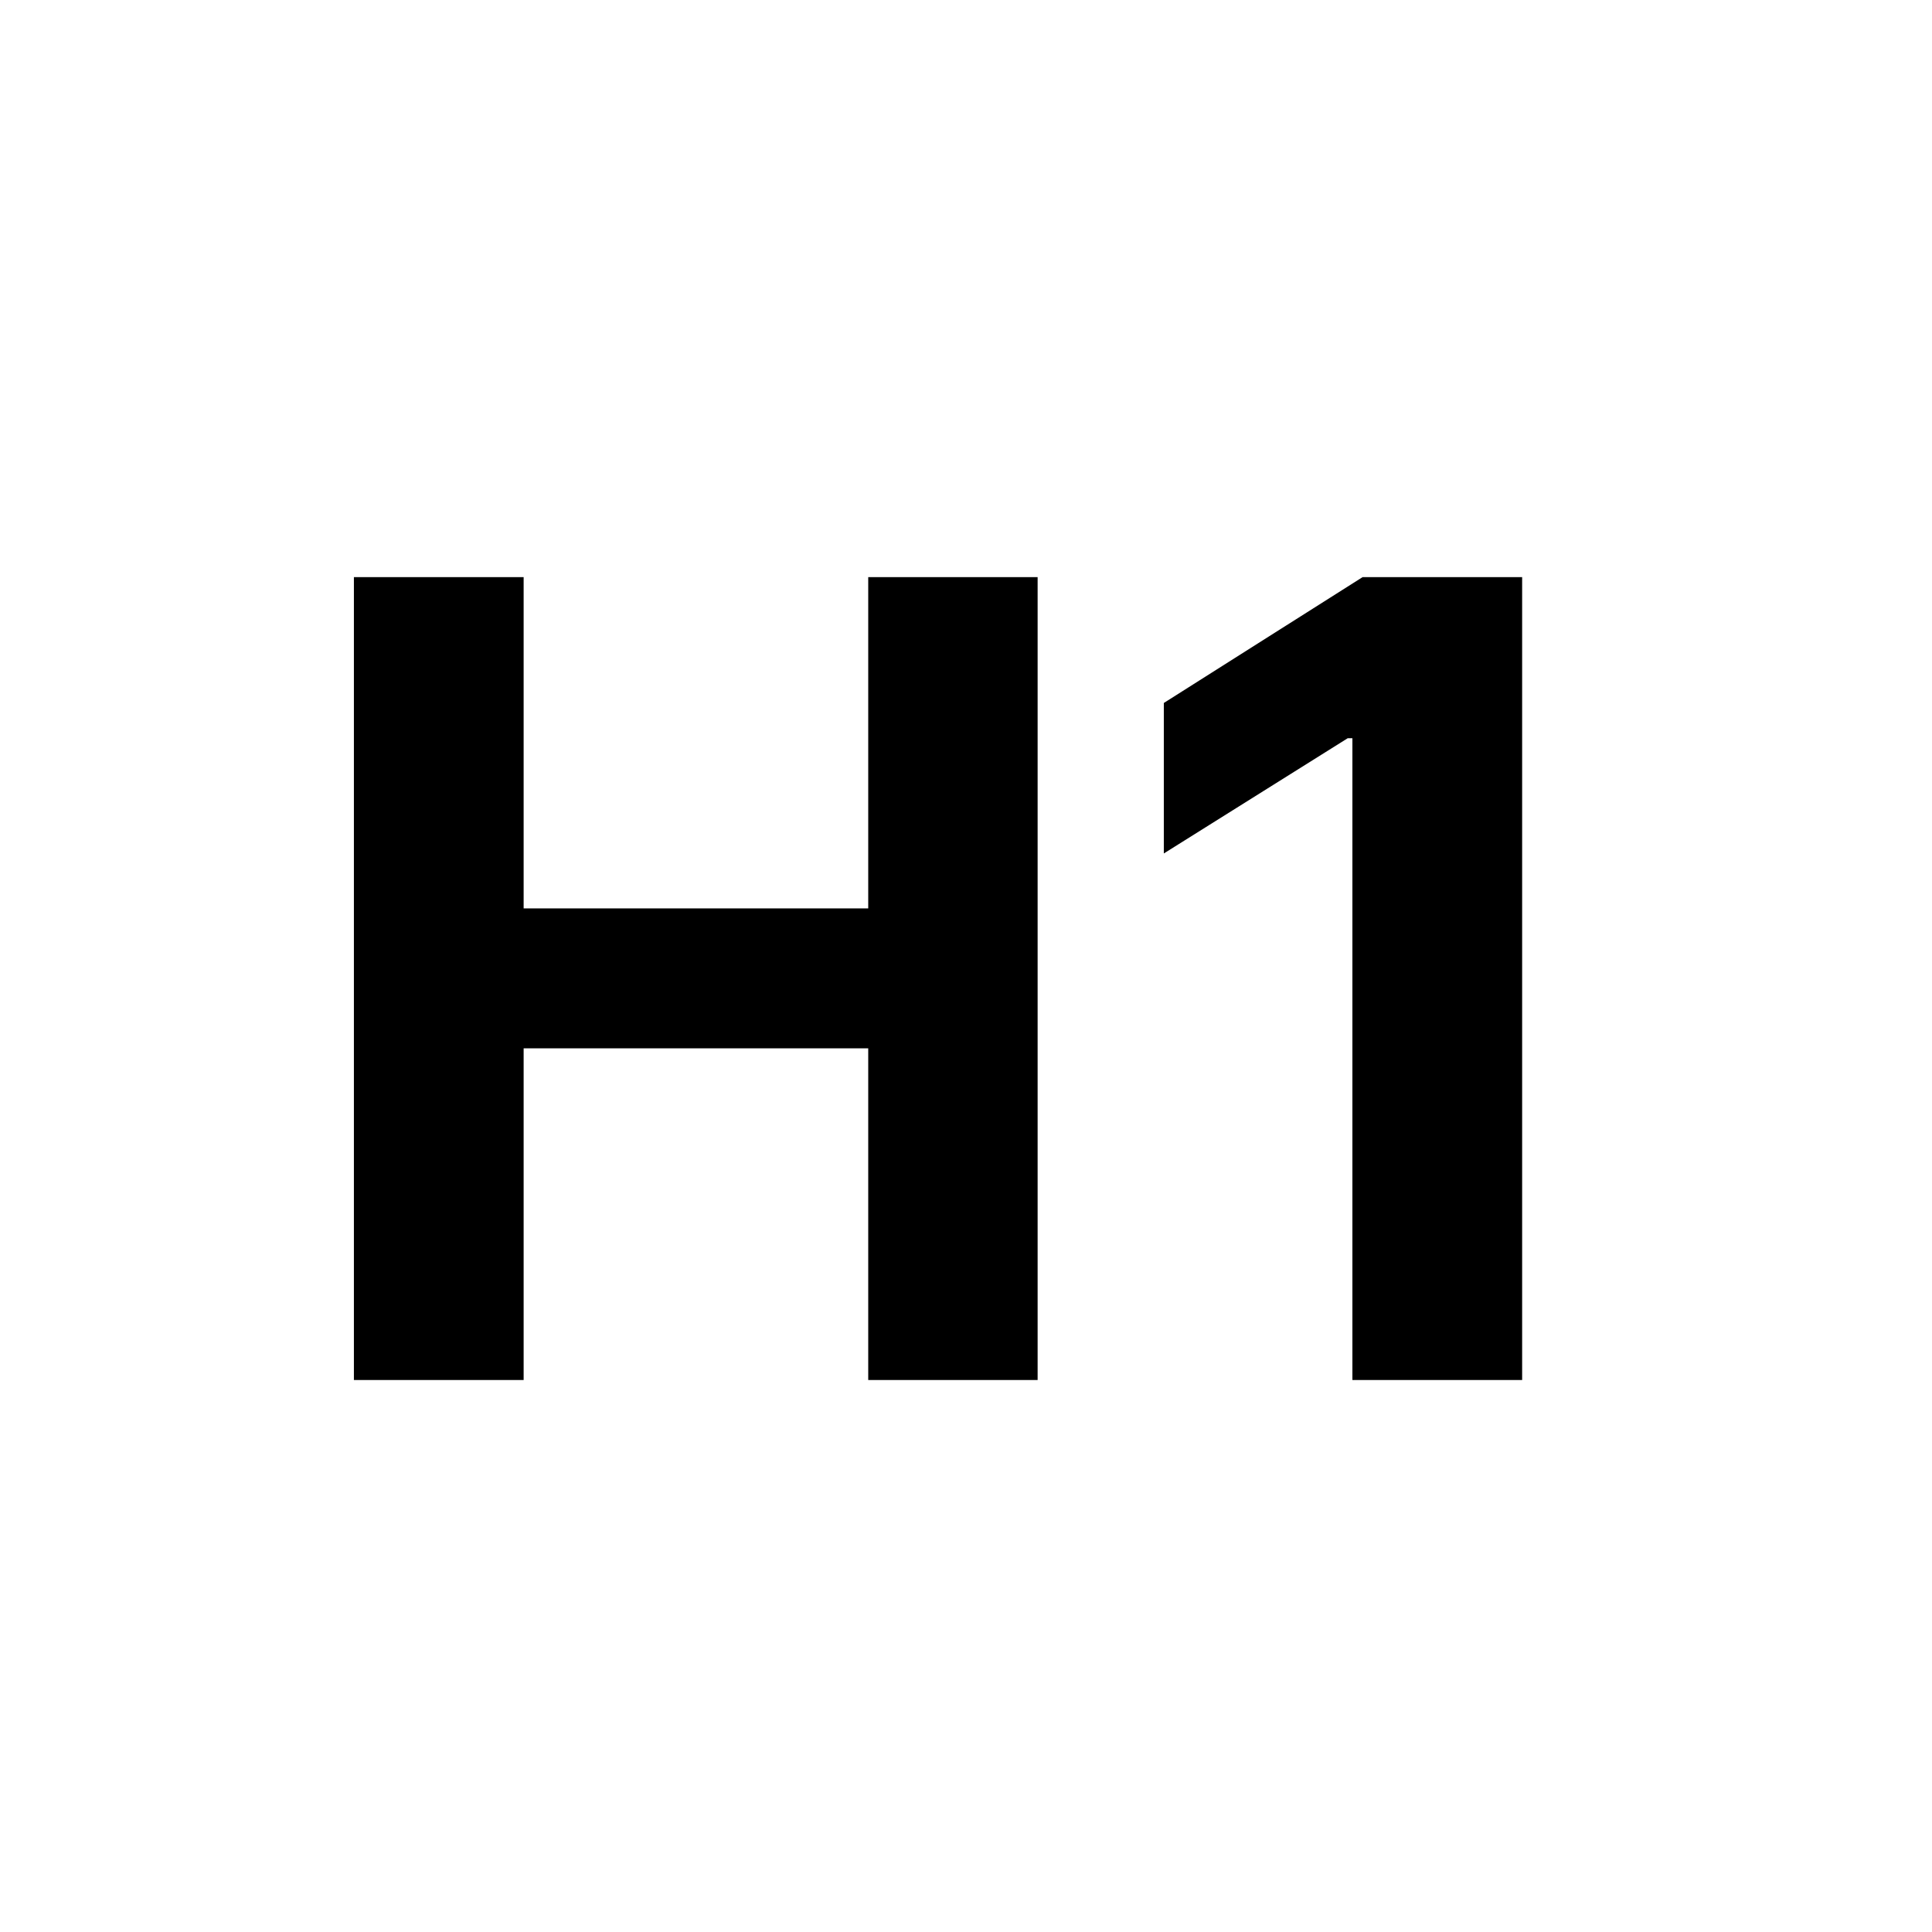 <svg width="28" height="28" viewBox="0 0 28 28" fill="none" xmlns="http://www.w3.org/2000/svg">
<path d="M5.129 20H7.589V15.193H12.583V20H15.038V8.364H12.583V13.165H7.589V8.364H5.129V20ZM22.06 8.364H19.748L16.867 10.188V12.369L19.532 10.699H19.6V20H22.06V8.364Z" fill="currentColor"/>
<rect width="28" height="28" rx="4" class="mms-background" fill="transparent"/>
</svg>
